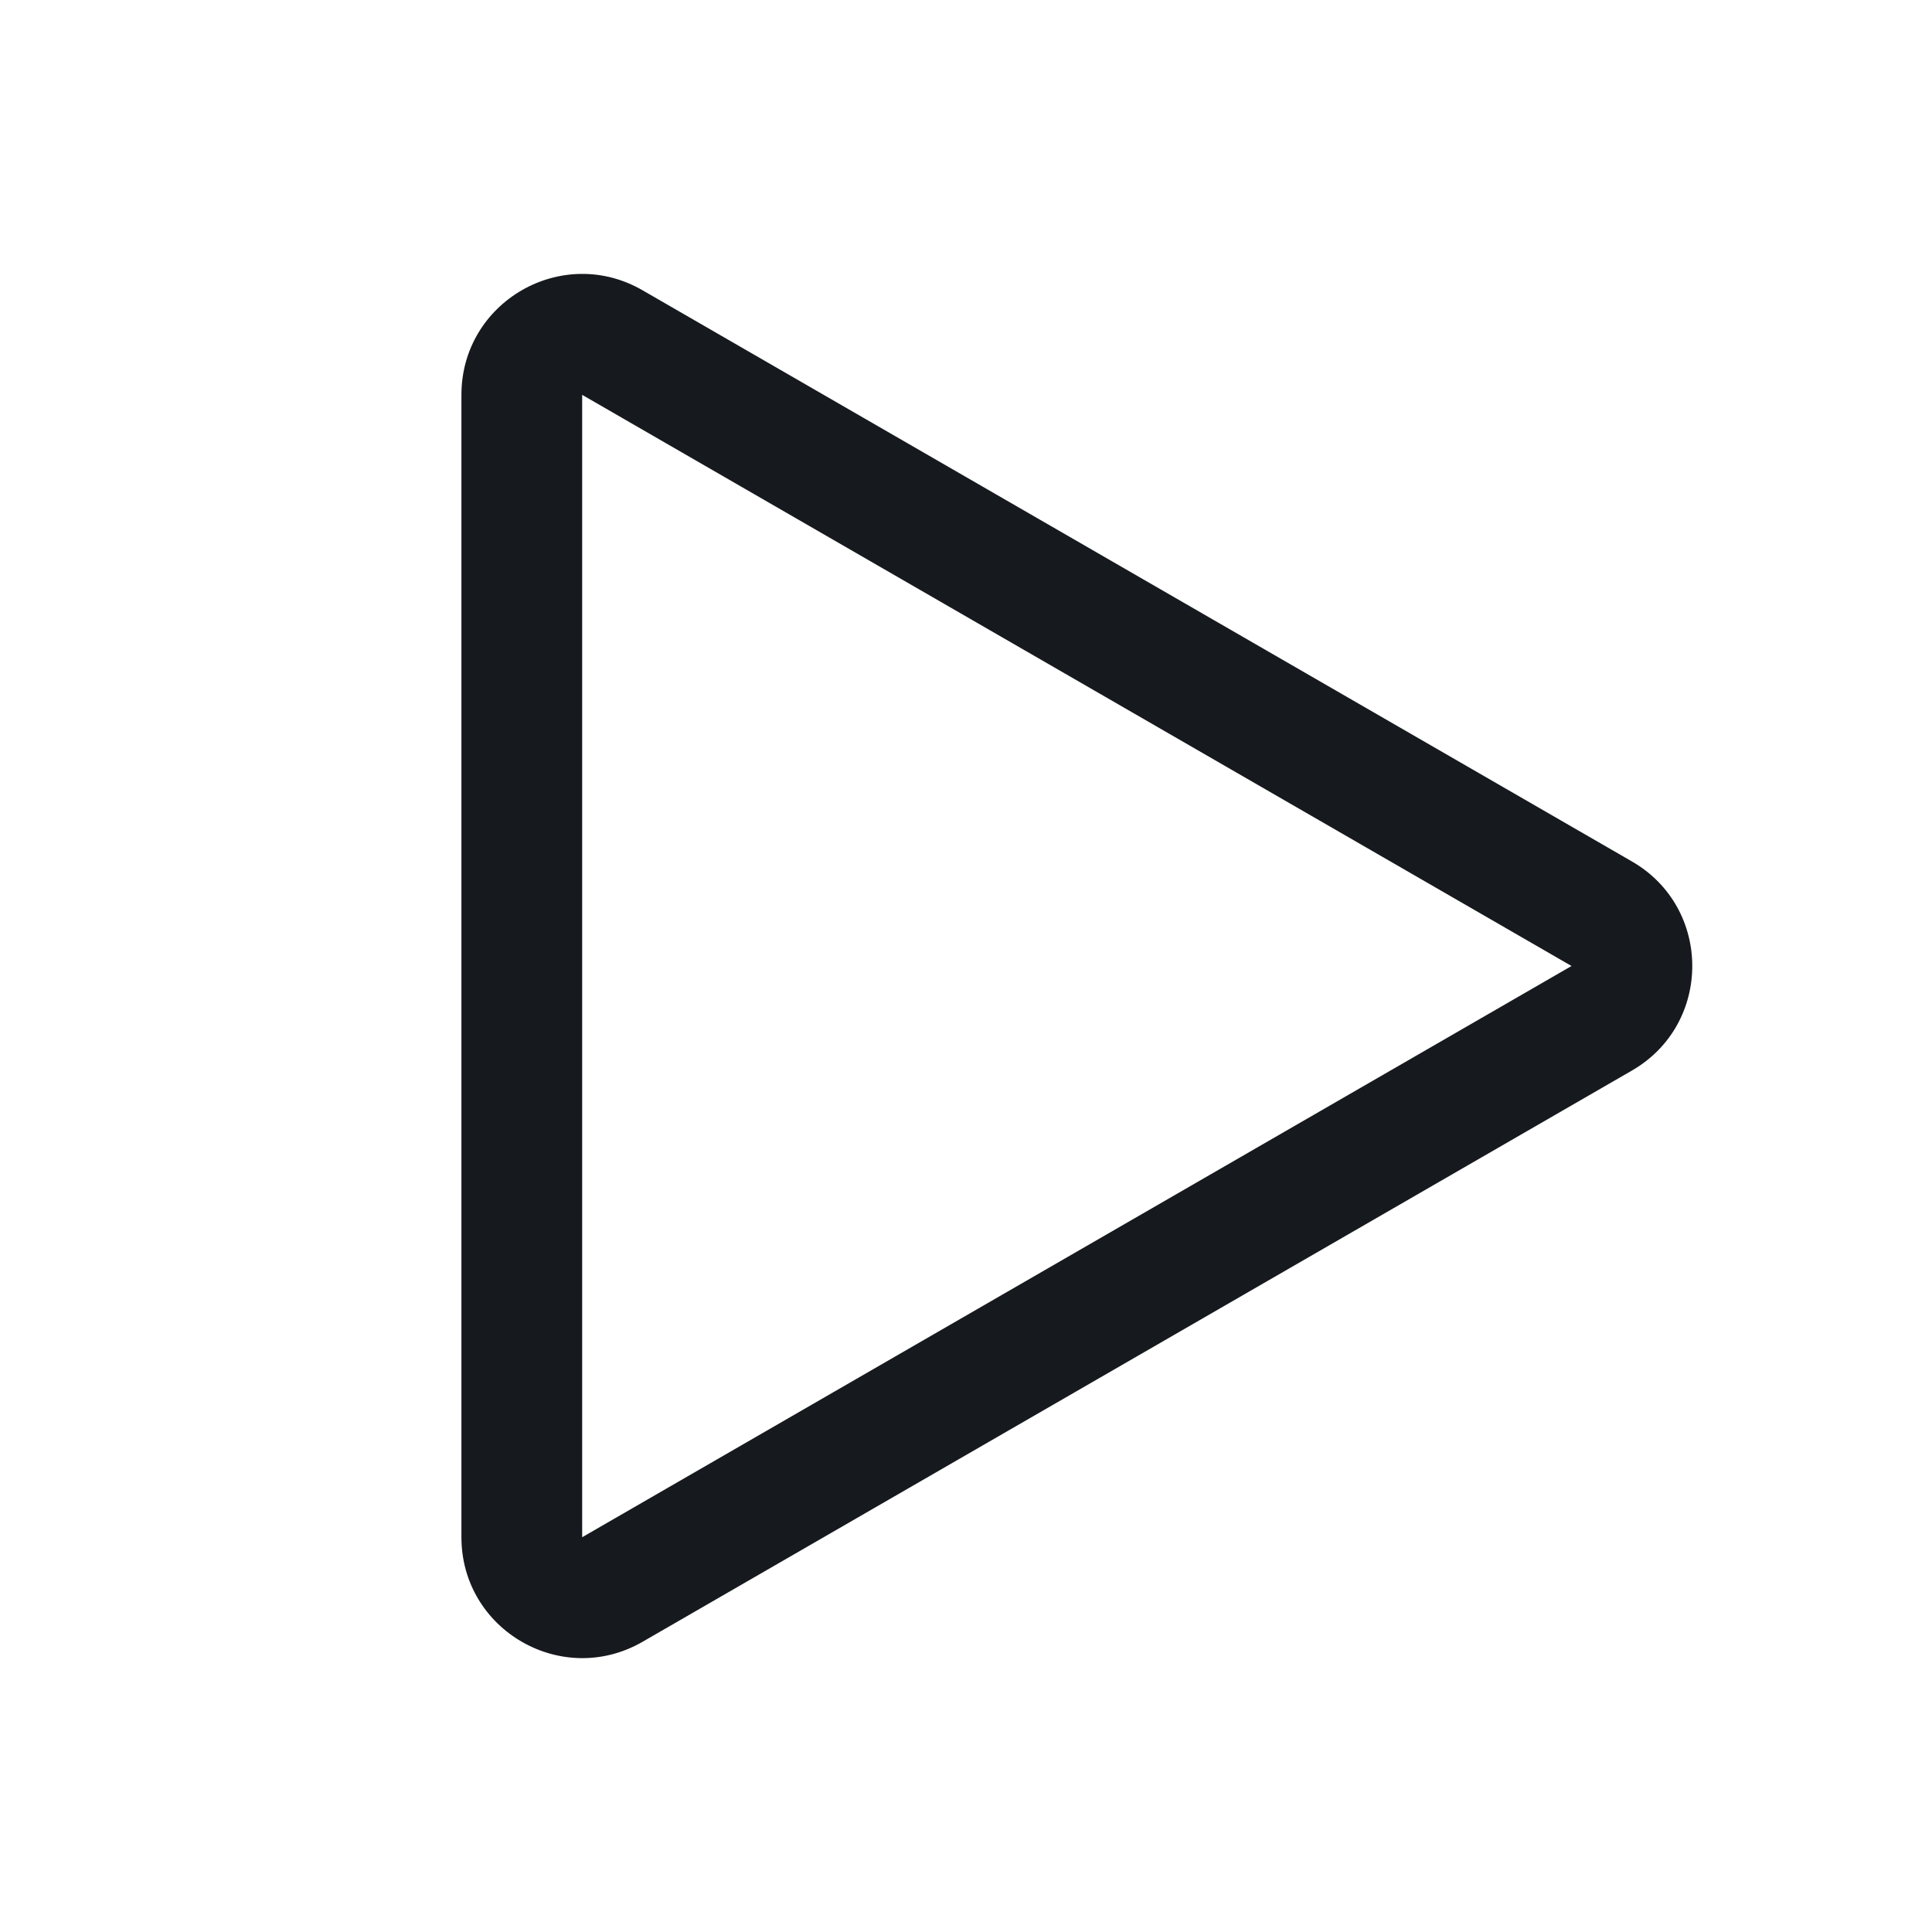 <svg width="24" height="24" viewBox="0 0 24 24" fill="none" xmlns="http://www.w3.org/2000/svg">
<path d="M20.272 10.701C21.272 11.278 21.272 12.722 20.272 13.299L7.982 20.395C6.982 20.972 5.732 20.25 5.732 19.096L5.732 4.905C5.732 3.75 6.982 3.028 7.982 3.606L20.272 10.701ZM19.522 12L7.232 4.905L7.232 19.096L19.522 12Z" fill="#16191D"/>
</svg>
